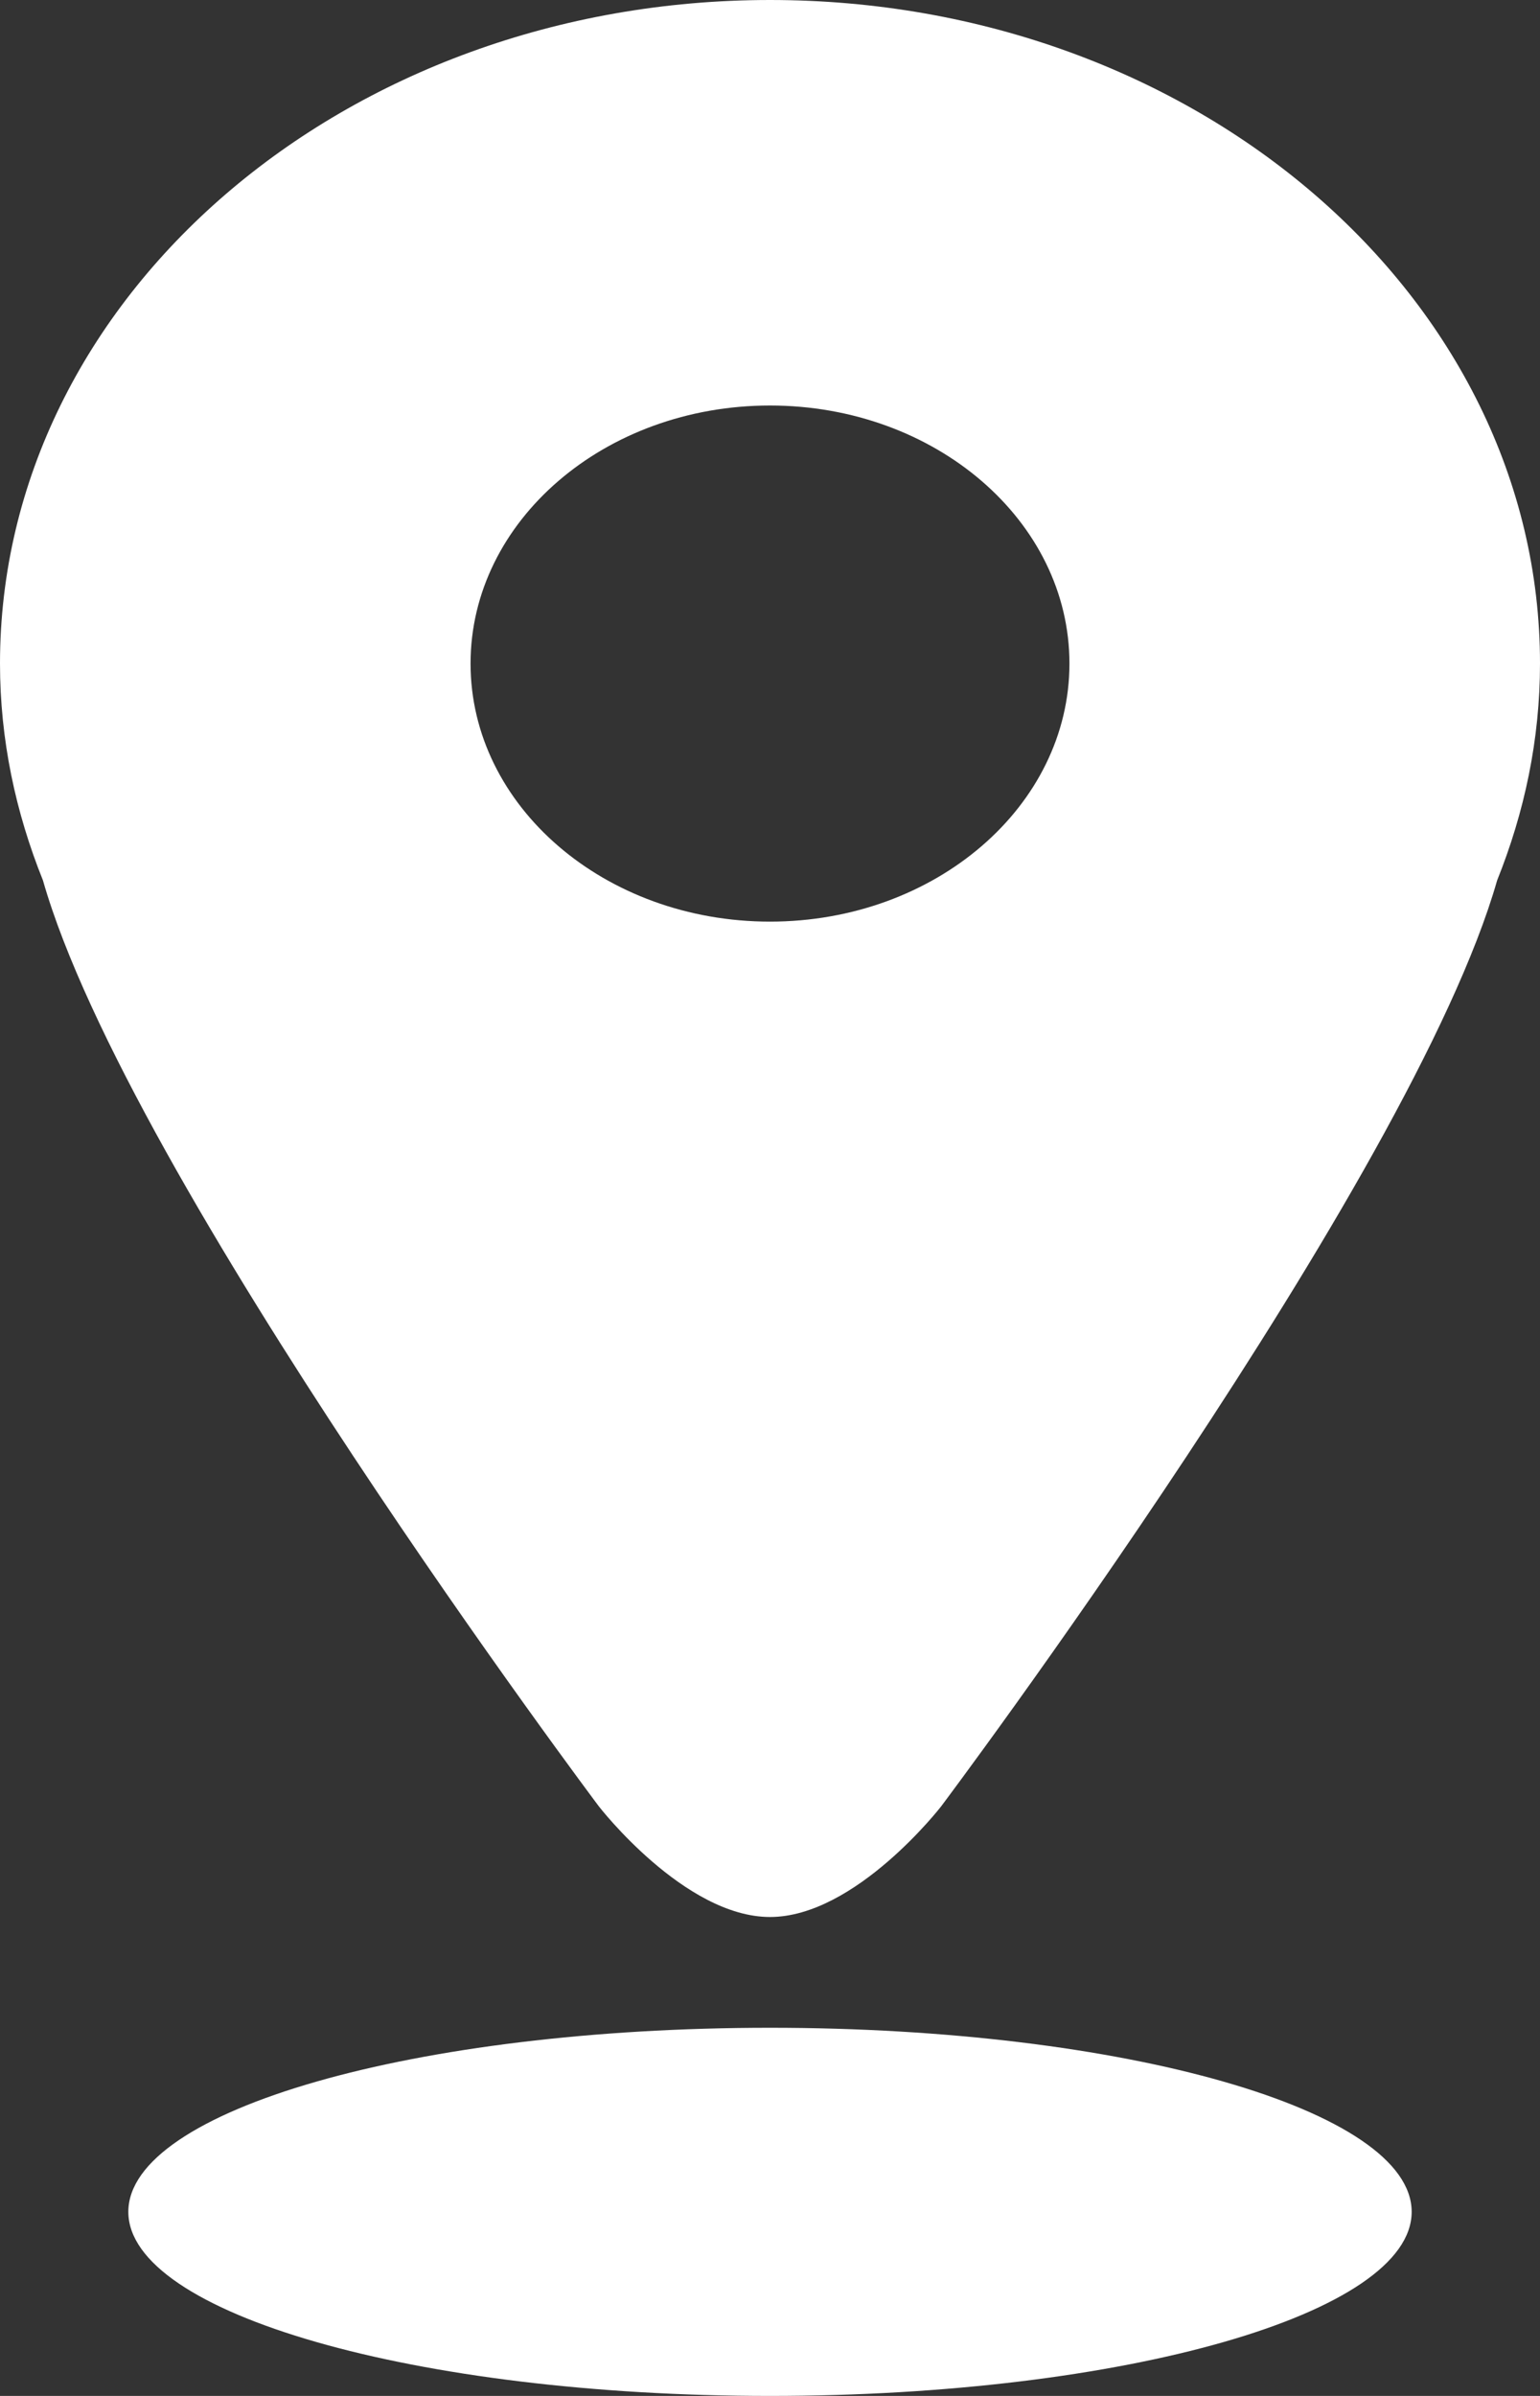 <svg width="36" height="56" viewBox="0 0 36 56" fill="none" xmlns="http://www.w3.org/2000/svg">
<rect x="0" y="0" width="36" height="56" fill="#333333" stroke="none"/>
<path fill-rule="evenodd" clip-rule="evenodd" d="M34.998 20.577C33 27.573 22 42.221 22 42.221C22 42.221 20 44.806 18 44.806C16 44.806 14 42.221 14 42.221C14 42.221 3 27.573 1.004 20.577C0.364 18.986 0 17.286 0 15.509C0 6.944 8.059 0 18 0C27.941 0 36 6.944 36 15.509C36 17.286 35.637 18.986 34.998 20.577ZM18 9.478C14.134 9.478 11 12.178 11 15.509C11 18.84 14.134 21.541 18 21.541C21.866 21.541 25 18.84 25 15.509C25 12.178 21.866 9.478 18 9.478ZM18 47.395C26.284 47.395 33 49.32 33 51.697C33 54.074 26.284 56 18 56C9.716 56 3 54.073 3 51.697C3 49.32 9.716 47.395 18 47.395Z" fill="white"/>
</svg>
